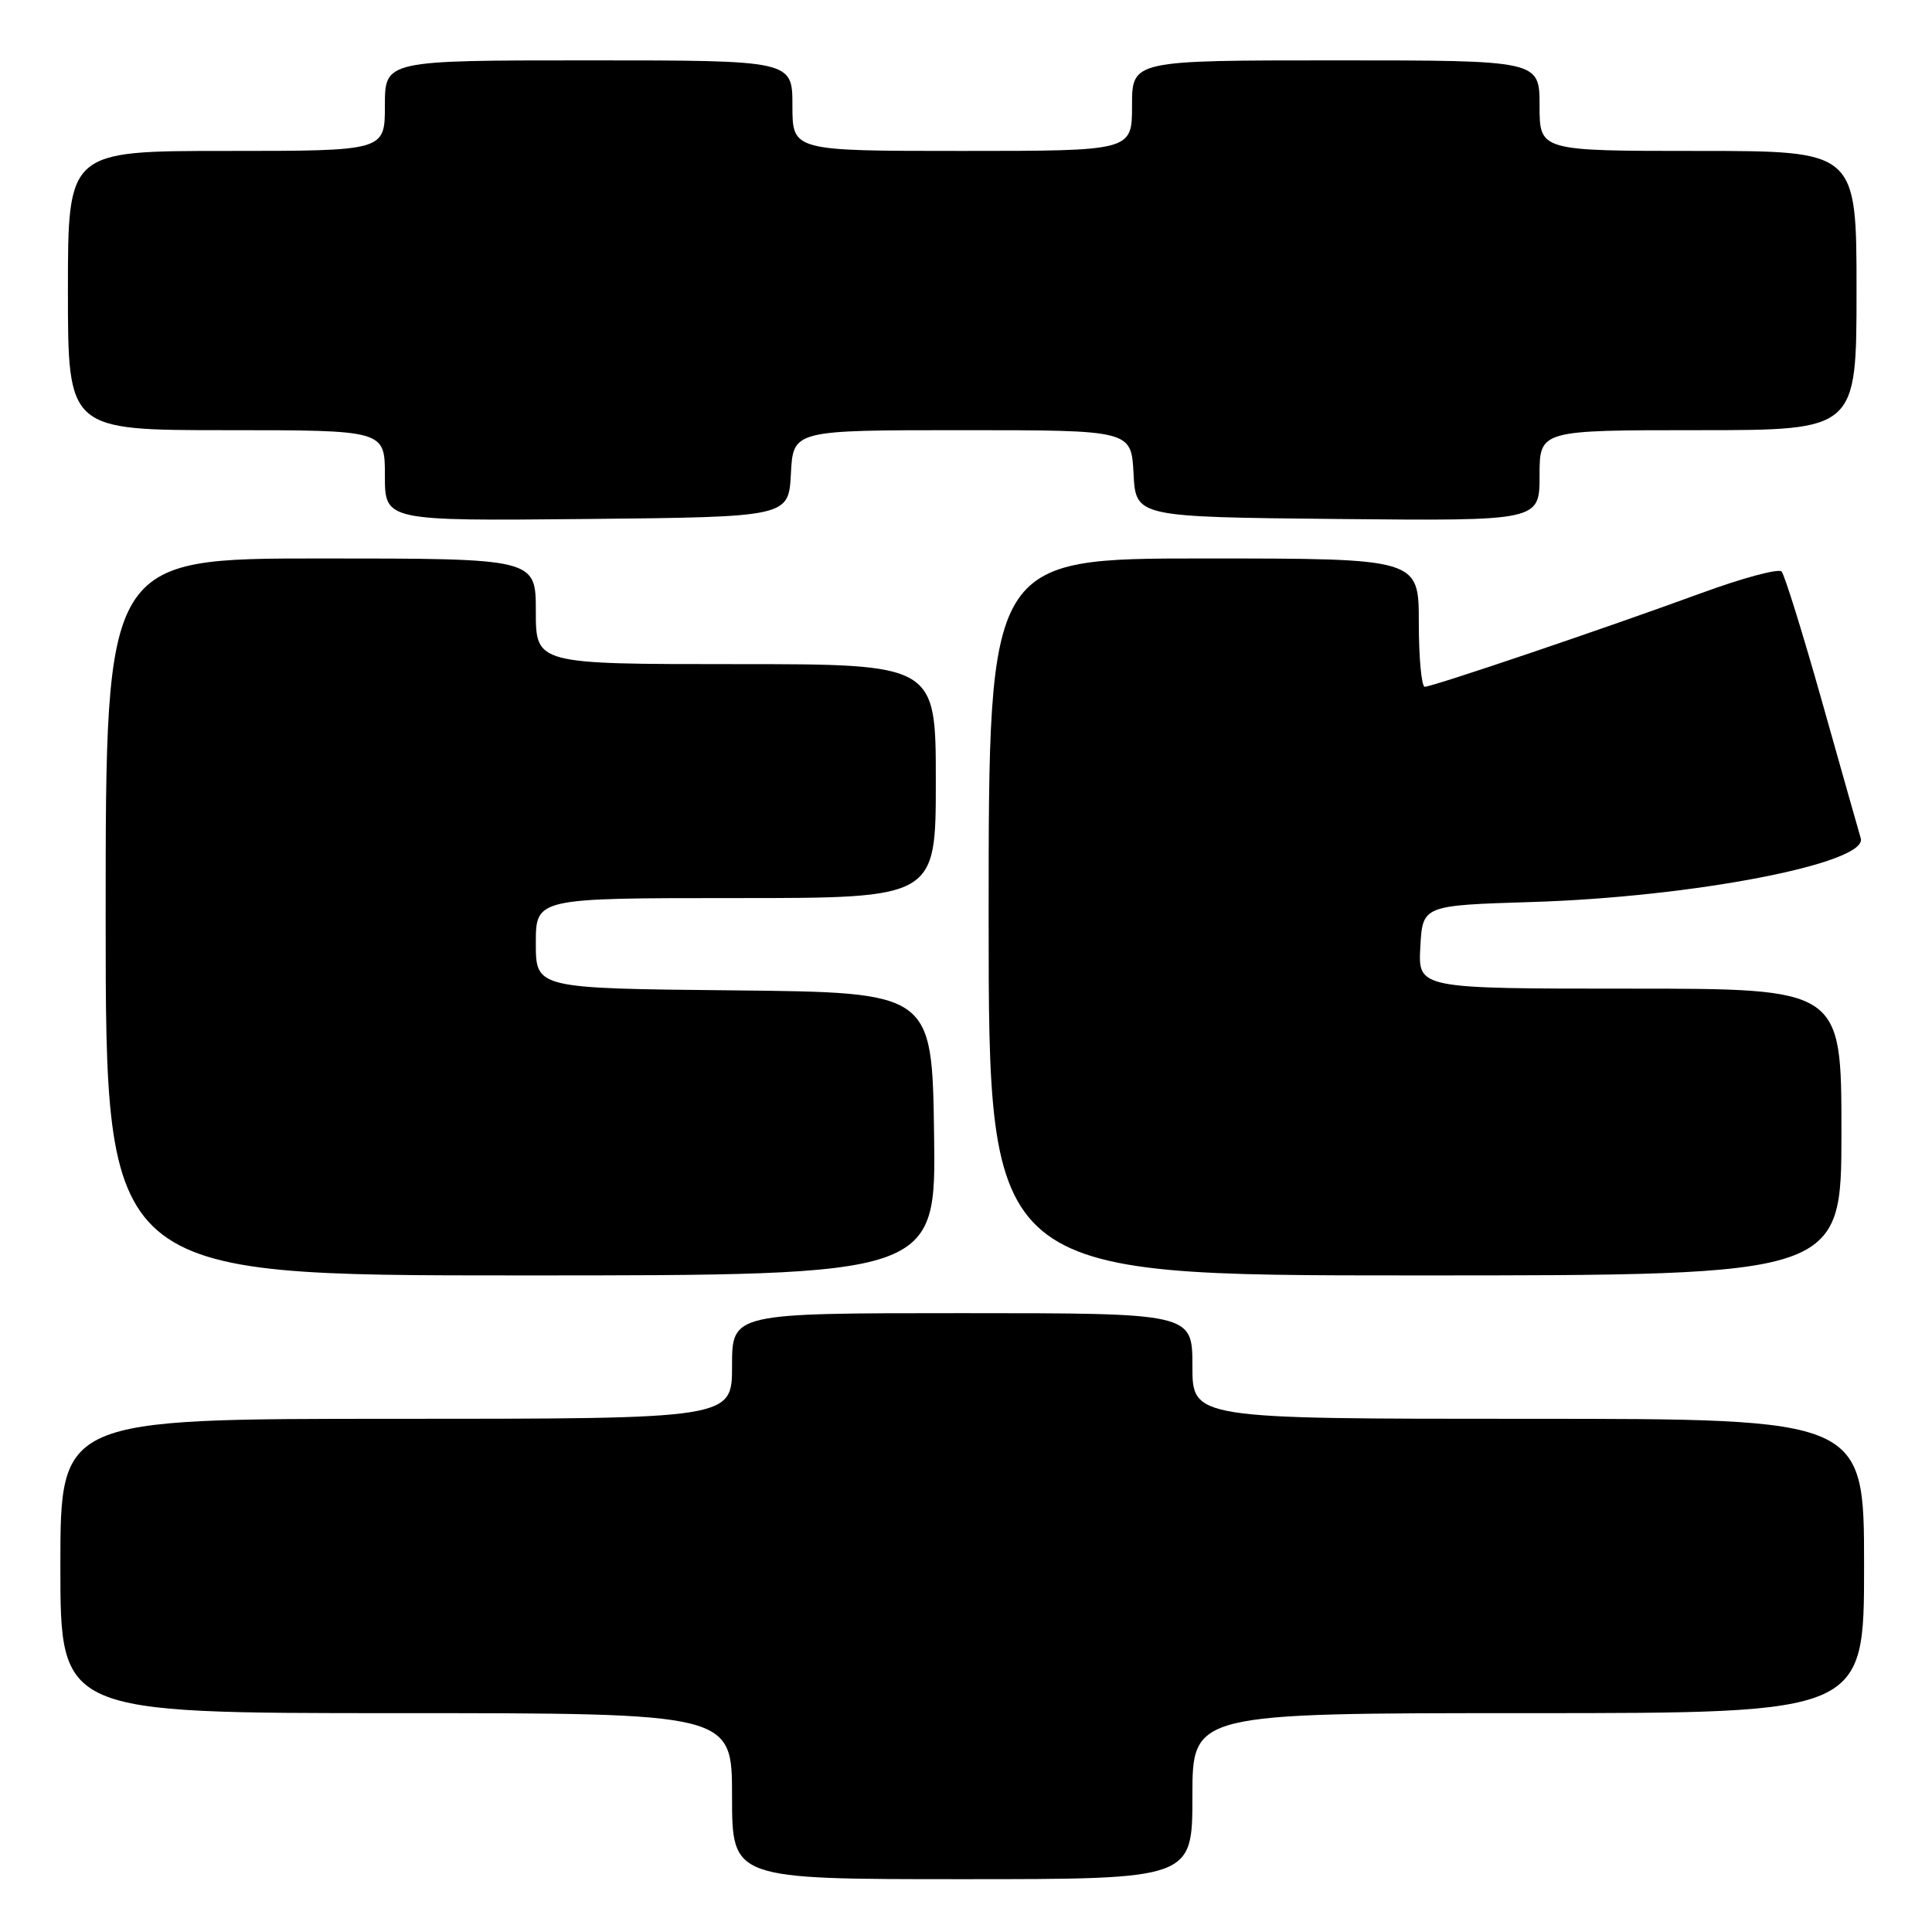 <?xml version="1.0" encoding="UTF-8" standalone="no"?>
<!DOCTYPE svg PUBLIC "-//W3C//DTD SVG 1.1//EN" "http://www.w3.org/Graphics/SVG/1.1/DTD/svg11.dtd" >
<svg xmlns="http://www.w3.org/2000/svg" xmlns:xlink="http://www.w3.org/1999/xlink" version="1.1" viewBox="0 0 256 256">
 <g >
 <path fill="currentColor"
d=" M 158.00 238.00 C 158.00 227.00 158.00 227.00 202.50 227.00 C 247.00 227.00 247.00 227.00 247.00 207.50 C 247.00 188.00 247.00 188.00 202.50 188.00 C 158.00 188.00 158.00 188.00 158.00 181.00 C 158.00 174.00 158.00 174.00 127.50 174.00 C 97.00 174.00 97.00 174.00 97.00 181.00 C 97.00 188.00 97.00 188.00 52.50 188.00 C 8.00 188.00 8.00 188.00 8.00 207.50 C 8.00 227.00 8.00 227.00 52.50 227.00 C 97.00 227.00 97.00 227.00 97.00 238.00 C 97.00 249.00 97.00 249.00 127.50 249.00 C 158.00 249.00 158.00 249.00 158.00 238.00 Z  M 123.77 150.25 C 123.50 131.50 123.50 131.50 97.25 131.23 C 71.00 130.97 71.00 130.97 71.00 124.98 C 71.00 119.00 71.00 119.00 97.50 119.00 C 124.00 119.00 124.00 119.00 124.00 103.50 C 124.00 88.00 124.00 88.00 97.50 88.00 C 71.00 88.00 71.00 88.00 71.00 81.00 C 71.00 74.00 71.00 74.00 42.50 74.00 C 14.00 74.00 14.00 74.00 14.00 121.50 C 14.00 169.00 14.00 169.00 69.02 169.00 C 124.04 169.00 124.04 169.00 123.77 150.25 Z  M 244.00 150.00 C 244.00 131.00 244.00 131.00 215.95 131.00 C 187.90 131.00 187.90 131.00 188.20 125.48 C 188.50 119.97 188.50 119.97 203.00 119.52 C 224.42 118.86 247.54 114.38 246.56 111.08 C 246.30 110.21 244.00 102.08 241.44 93.00 C 238.88 83.92 236.46 76.15 236.07 75.73 C 235.68 75.30 230.89 76.59 225.43 78.59 C 212.71 83.25 189.82 91.00 188.79 91.00 C 188.36 91.00 188.00 87.17 188.00 82.50 C 188.00 74.00 188.00 74.00 159.50 74.00 C 131.00 74.00 131.00 74.00 131.00 121.50 C 131.00 169.00 131.00 169.00 187.50 169.00 C 244.00 169.00 244.00 169.00 244.00 150.00 Z  M 104.80 62.75 C 105.10 57.00 105.10 57.00 127.50 57.00 C 149.90 57.00 149.90 57.00 150.20 62.75 C 150.50 68.50 150.50 68.50 177.25 68.77 C 204.00 69.03 204.00 69.03 204.00 63.02 C 204.00 57.00 204.00 57.00 225.00 57.00 C 246.00 57.00 246.00 57.00 246.00 38.50 C 246.00 20.00 246.00 20.00 225.00 20.00 C 204.00 20.00 204.00 20.00 204.00 14.00 C 204.00 8.00 204.00 8.00 177.00 8.00 C 150.00 8.00 150.00 8.00 150.00 14.00 C 150.00 20.00 150.00 20.00 127.50 20.00 C 105.00 20.00 105.00 20.00 105.00 14.00 C 105.00 8.00 105.00 8.00 78.00 8.00 C 51.00 8.00 51.00 8.00 51.00 14.00 C 51.00 20.00 51.00 20.00 30.00 20.00 C 9.00 20.00 9.00 20.00 9.00 38.50 C 9.00 57.00 9.00 57.00 30.00 57.00 C 51.00 57.00 51.00 57.00 51.00 63.02 C 51.00 69.03 51.00 69.03 77.75 68.77 C 104.50 68.50 104.50 68.50 104.80 62.75 Z "/>
</g>
</svg>